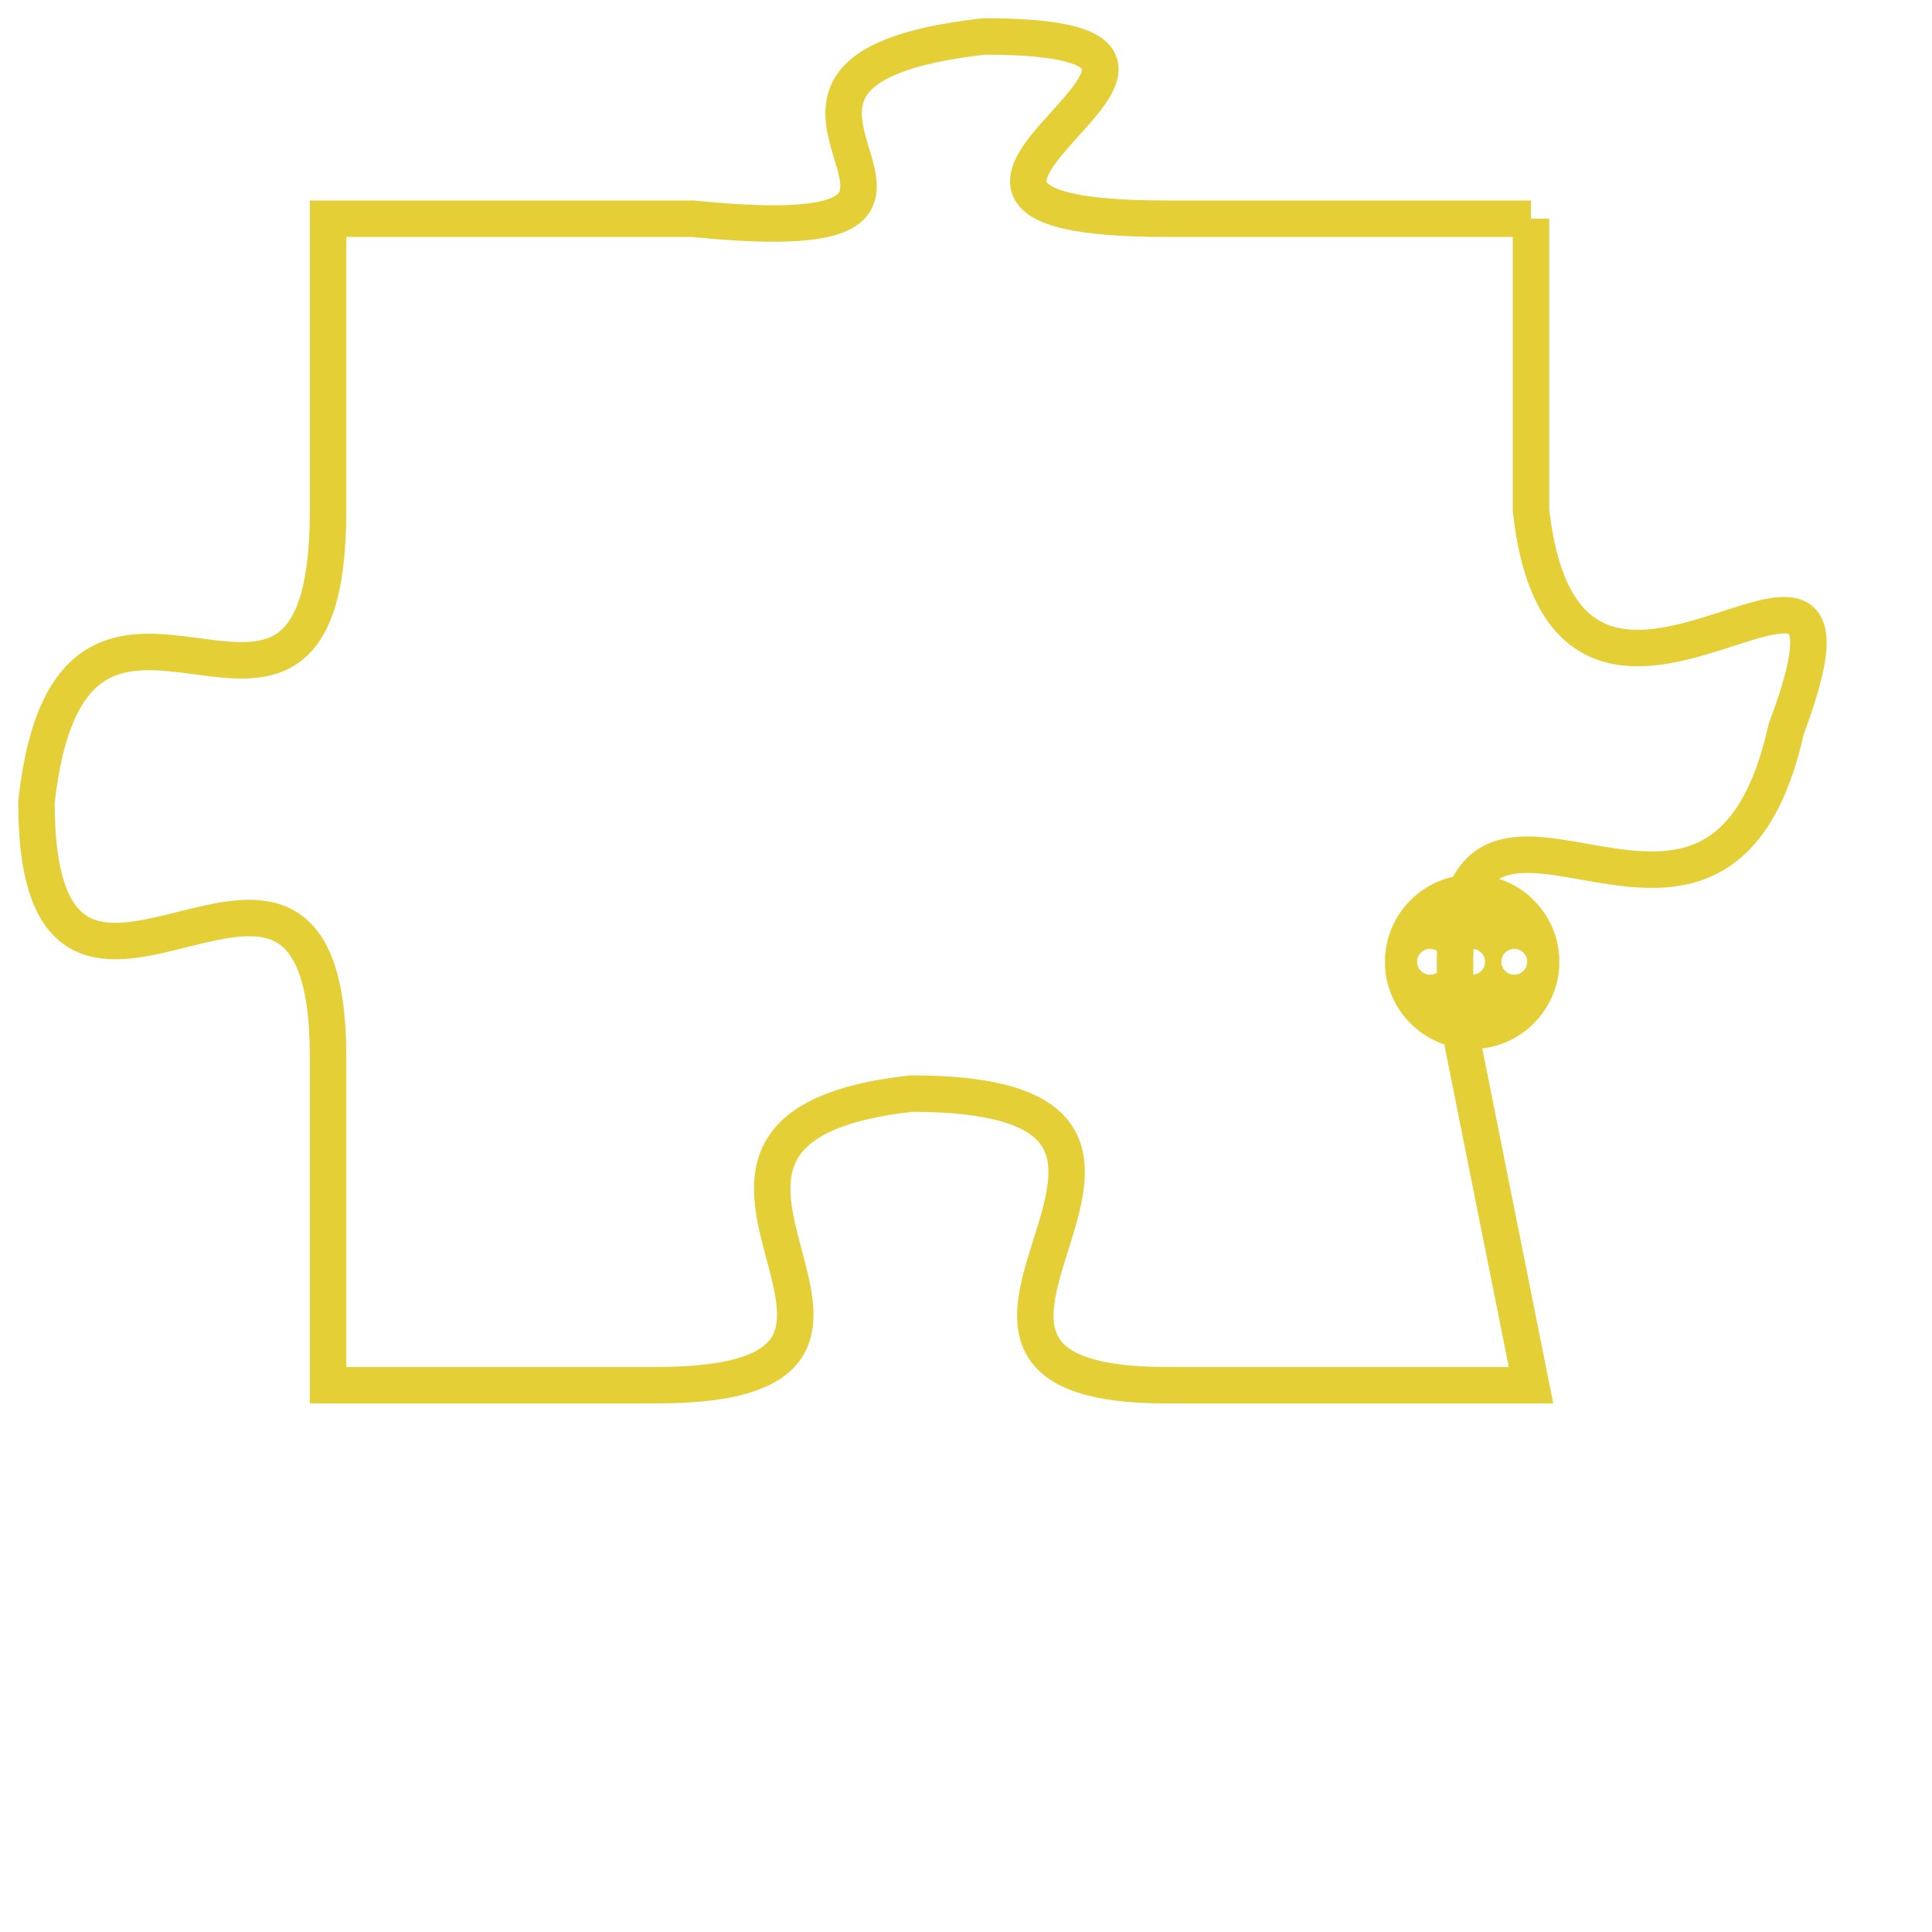 <svg version="1.1" xmlns="http://www.w3.org/2000/svg" xmlns:xlink="http://www.w3.org/1999/xlink" fill="transparent" x="0" y="0" width="350" height="350" preserveAspectRatio="xMinYMin slice"><style type="text/css">.links{fill:transparent;stroke: #E4CF37;}.links:hover{fill:#63D272; opacity:0.4;}</style><defs><g id="allt"><path id="t5027" d="M2904,1216 L2894,1216 C2884,1216 2898,1211 2889,1211 C2880,1212 2891,1217 2881,1216 L2871,1216 2871,1216 L2871,1224 C2871,1233 2864,1223 2863,1232 C2863,1241 2871,1230 2871,1239 L2871,1248 2871,1248 L2880,1248 C2889,1248 2878,1241 2887,1240 C2897,1240 2885,1248 2894,1248 L2904,1248 2904,1248 L2902,1238 C2901,1228 2909,1239 2911,1230 C2914,1222 2905,1233 2904,1224 L2904,1216"/></g><clipPath id="c" clipRule="evenodd" fill="transparent"><use href="#t5027"/></clipPath></defs><svg viewBox="2862 1210 53 39" preserveAspectRatio="xMinYMin meet"><svg width="4380" height="2430"><g><image crossorigin="anonymous" x="0" y="0" href="https://nftpuzzle.license-token.com/assets/completepuzzle.svg" width="100%" height="100%" /><g class="links"><use href="#t5027"/></g></g></svg><svg x="2900" y="1234" height="9%" width="9%" viewBox="0 0 330 330"><g><a xlink:href="https://nftpuzzle.license-token.com/" class="links"><title>See the most innovative NFT based token software licensing project</title><path fill="#E4CF37" id="more" d="M165,0C74.019,0,0,74.019,0,165s74.019,165,165,165s165-74.019,165-165S255.981,0,165,0z M85,190 c-13.785,0-25-11.215-25-25s11.215-25,25-25s25,11.215,25,25S98.785,190,85,190z M165,190c-13.785,0-25-11.215-25-25 s11.215-25,25-25s25,11.215,25,25S178.785,190,165,190z M245,190c-13.785,0-25-11.215-25-25s11.215-25,25-25 c13.785,0,25,11.215,25,25S258.785,190,245,190z"></path></a></g></svg></svg></svg>